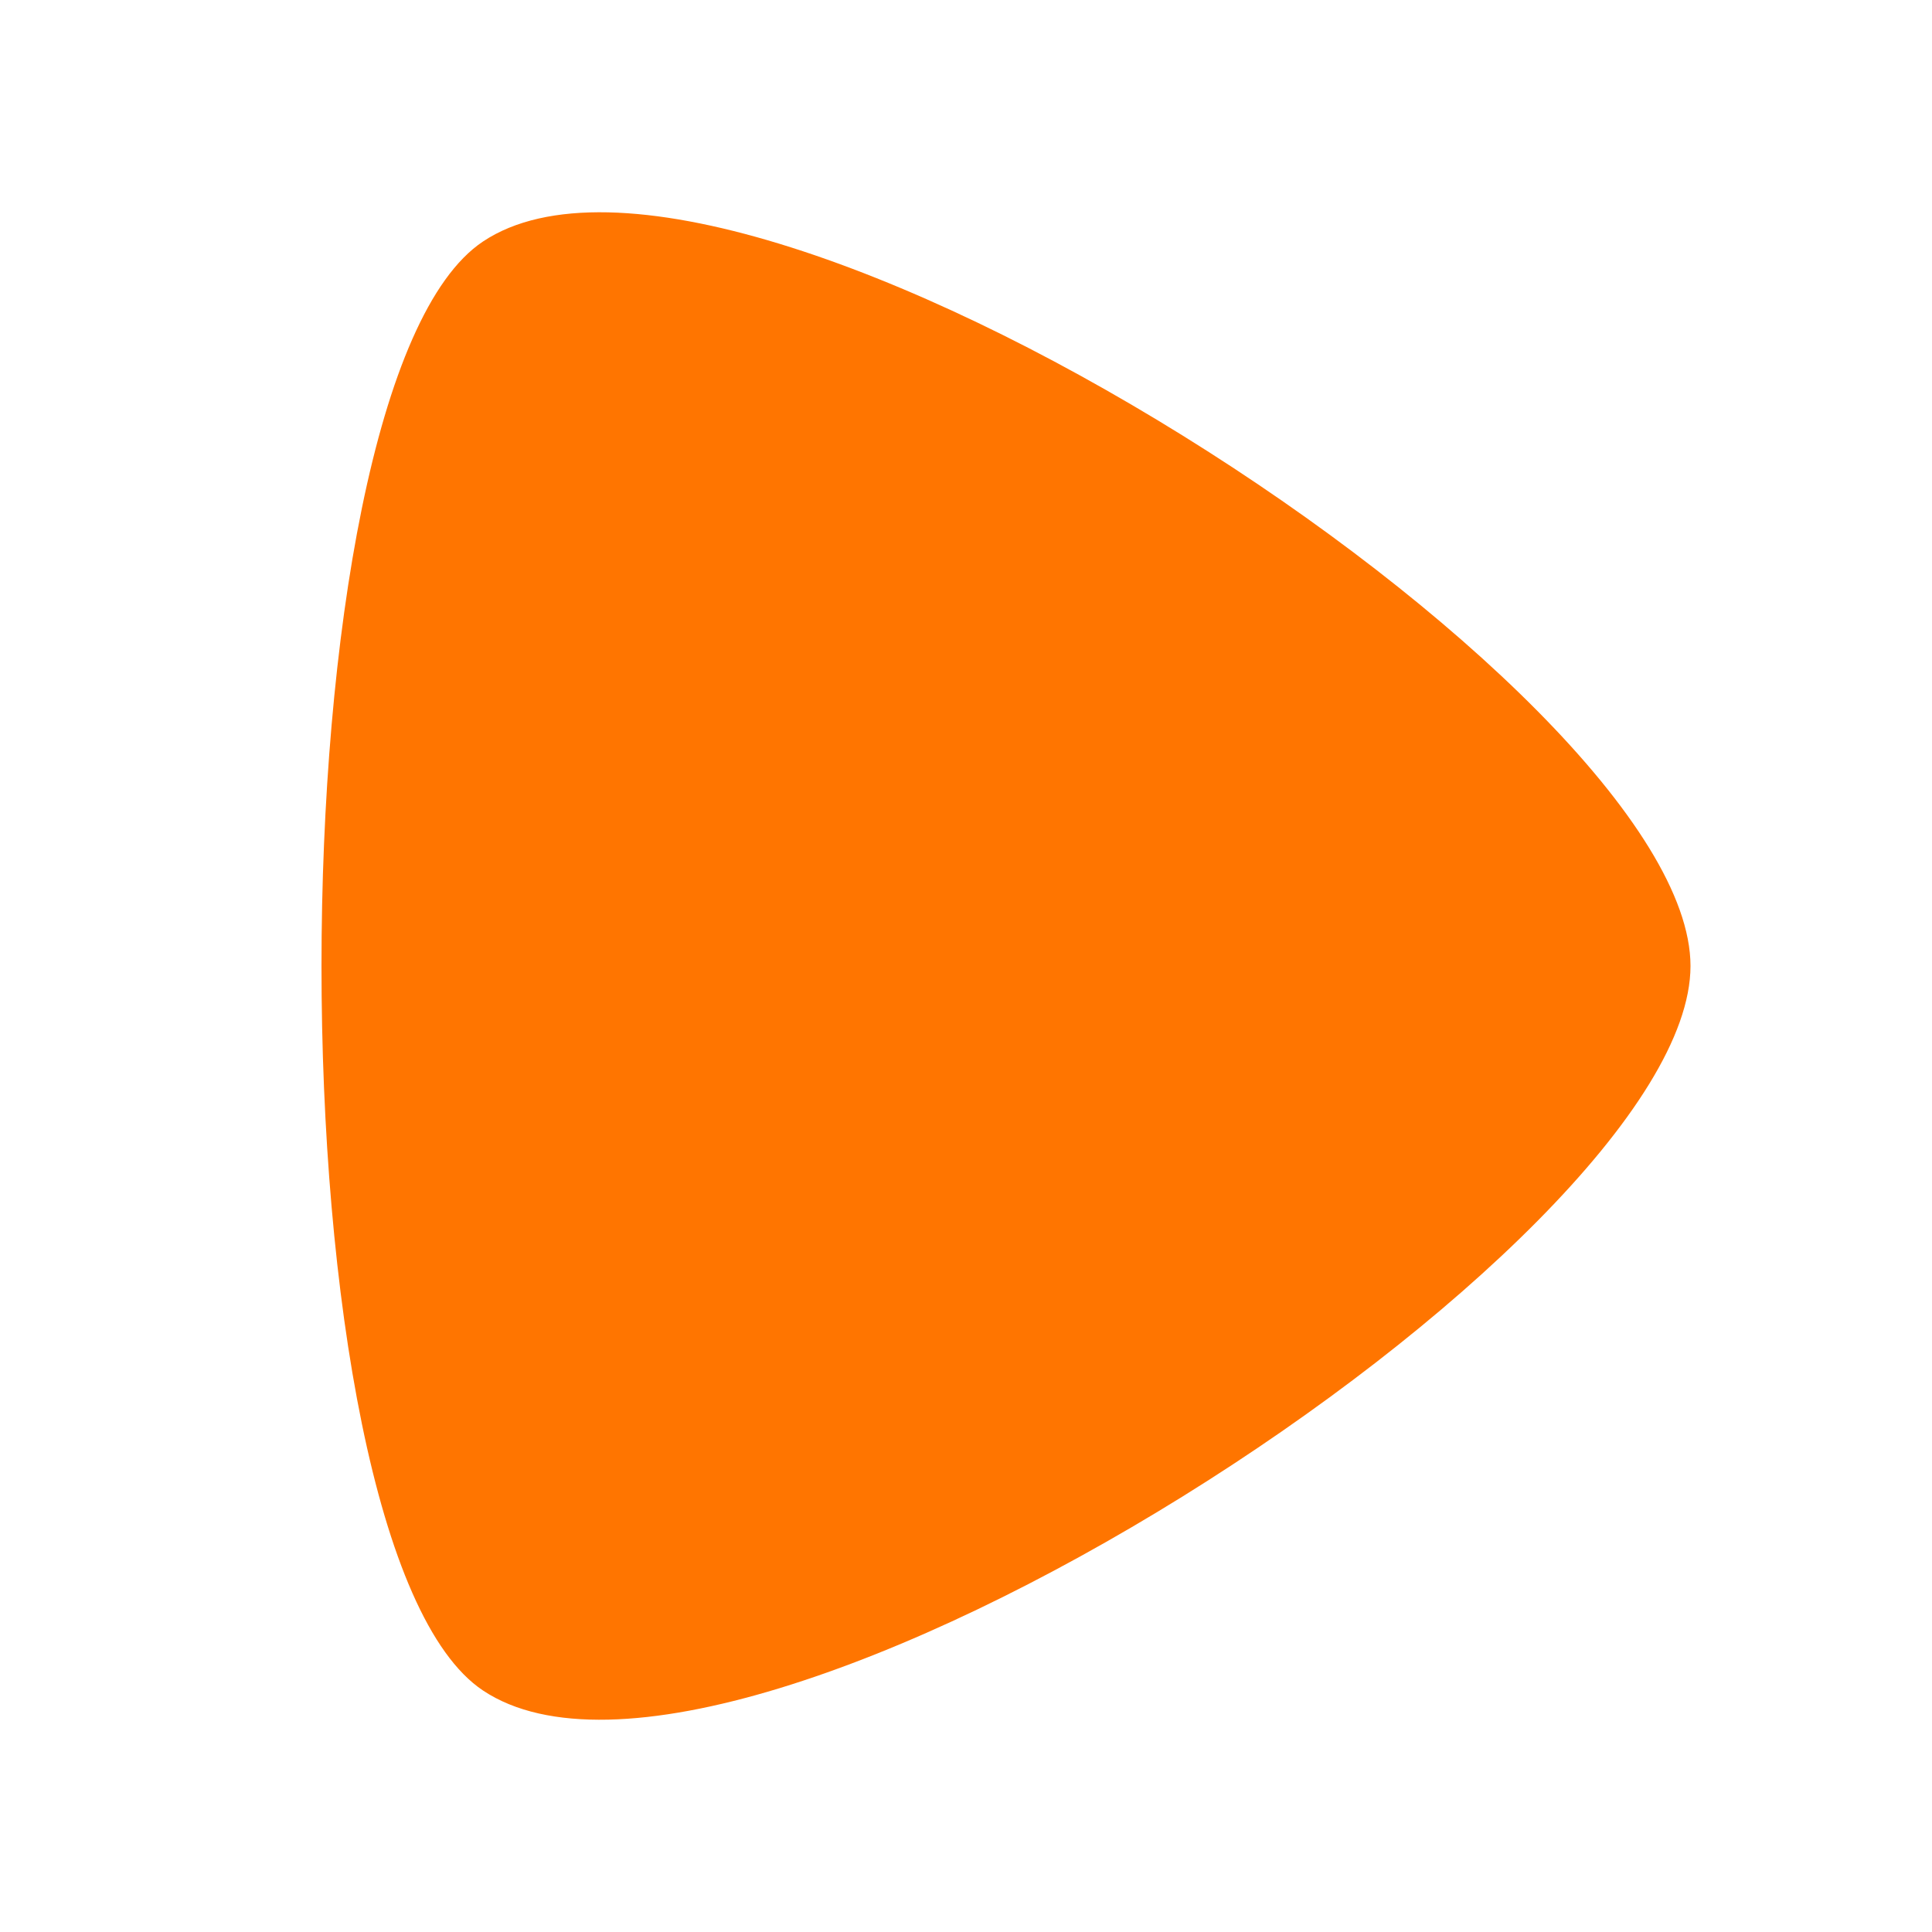 <svg xmlns="http://www.w3.org/2000/svg" viewBox="0 0 24 24">
  <g filter="url(#glow)">
    <path d="M6 21c3.169 2.113 15-5.536 15-9S9.169.887 6 3C3.325 4.783 3.325 19.217 6 21z" fill="#ff7500"/>
  </g>
  <defs>
    <filter id="glow" x=".994" y="-.363" width="23.006" height="24.726" filterUnits="userSpaceOnUse" color-interpolation-filters="sRGB">
      <feFlood flood-opacity="0" result="bg"/>
      <feColorMatrix in="SourceAlpha" values="0 0 0 0 0 0 0 0 0 0 0 0 0 0 0 0 0 0 127 0"/>
      <feGaussianBlur stdDeviation="1.5"/>
      <feColorMatrix values="0 0 0 0 1 0 0 0 0 1 0 0 0 0 1 0 0 0 0.85 0"/>
      <feBlend in2="bg" result="gloweffect"/>
      <feBlend in="SourceGraphic" in2="gloweffect" result="shape"/>
    </filter>
  </defs>
</svg>
